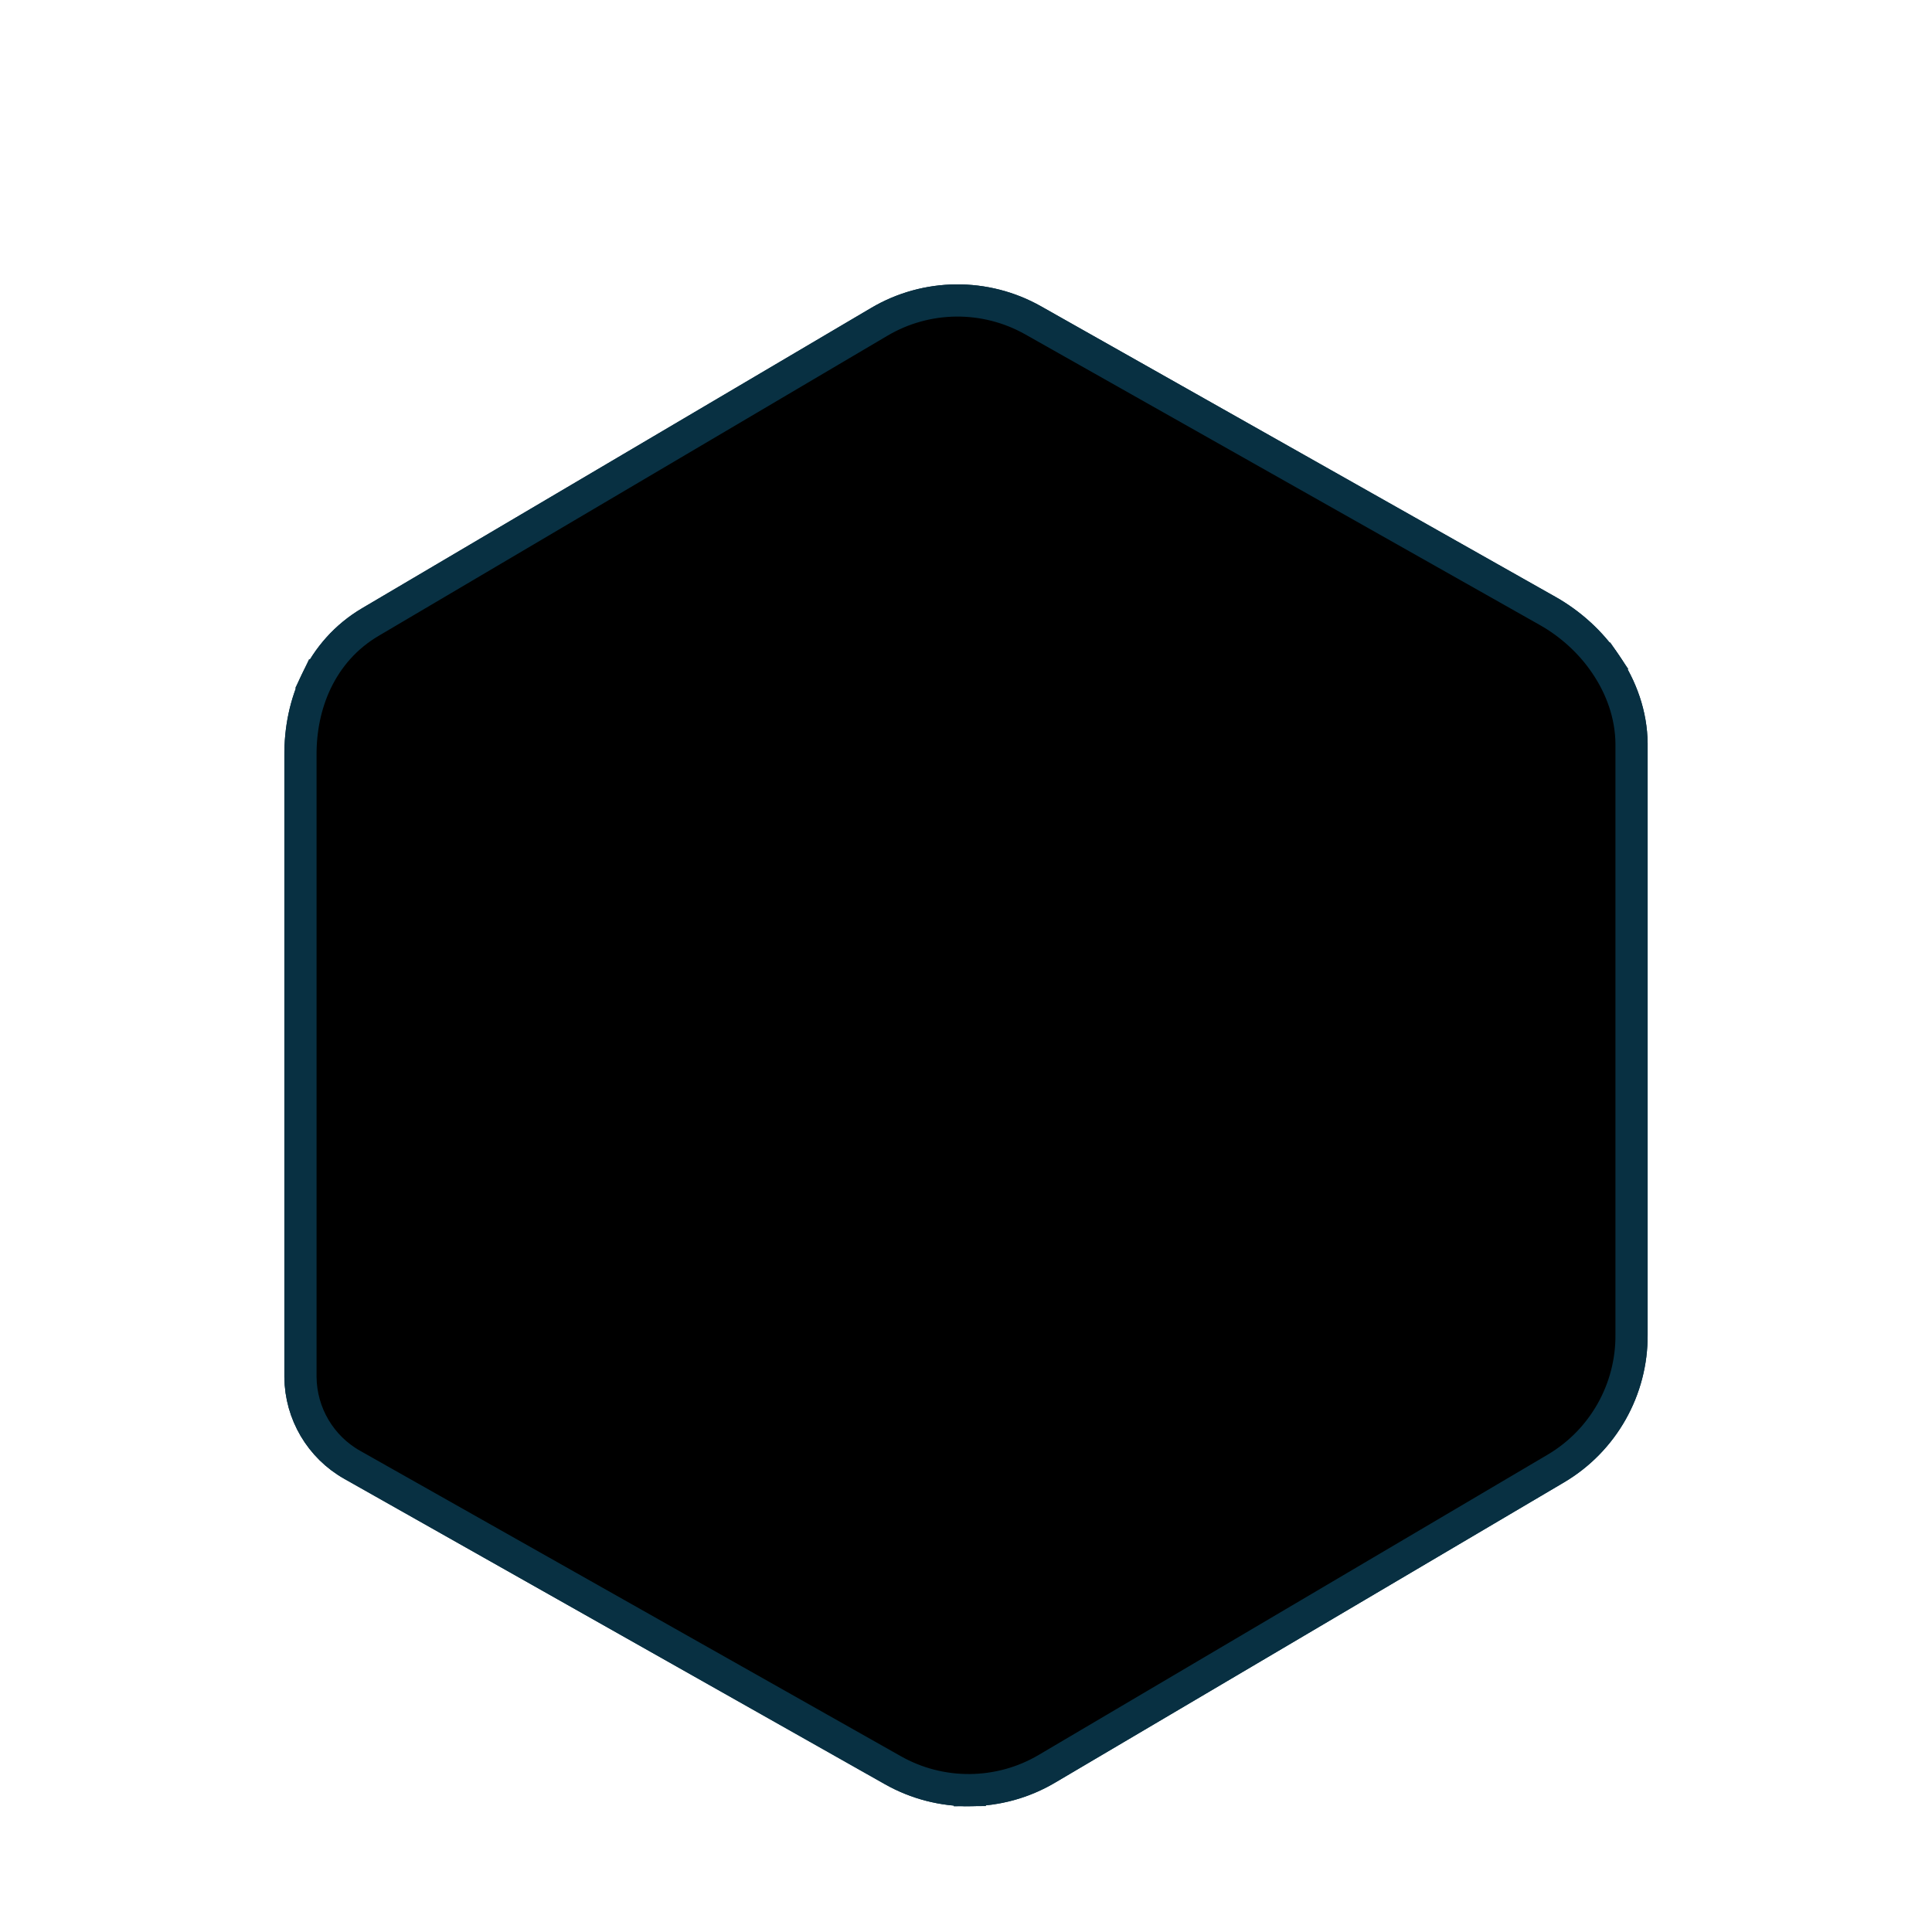 <svg id="vector" xmlns="http://www.w3.org/2000/svg" width="600" height="600" viewBox="0 0 600 600"><path fill="#041619" d="M301.21,418.53C300.97,418.54 300.73,418.56 300.49,418.56C297.09,418.59 293.74,417.72 290.79,416.05L222.6,377.54C220.63,376.43 219,374.82 217.85,372.88C216.7,370.94 216.09,368.73 216.07,366.47L216.07,288.16C216.06,287.32 216.09,286.49 216.17,285.67C216.38,283.54 216.91,281.5 217.71,279.6L199.29,268.27L177.74,256.19C175.72,260.43 174.73,265.23 174.78,270.22L174.79,387.05C174.85,393.89 178.57,400.2 184.53,403.56L286.26,461.02C290.67,463.51 295.66,464.8 300.73,464.76C300.91,464.76 301.09,464.74 301.27,464.74C301.24,449.84 301.22,439.23 301.22,439.23L301.21,418.53Z" fill-rule="nonzero" id="path_0"/><path fill="#37BF6E" d="M409.45,242.91L312.64,188.23C303.64,183.15 292.58,183.26 283.68,188.51L187.92,245C183.31,247.73 179.93,251.62 177.75,256.17L177.74,256.19L199.29,268.27L217.71,279.6C217.83,279.32 217.92,279.02 218.05,278.74C218.24,278.36 218.43,277.98 218.64,277.62C219.06,276.88 219.52,276.18 220.04,275.51C221.37,273.8 223.01,272.35 224.87,271.25L289.06,233.39C290.42,232.59 291.87,231.96 293.39,231.51C295.53,230.87 297.77,230.6 300,230.72C302.98,230.88 305.88,231.73 308.47,233.2L373.37,269.85C375.54,271.08 377.49,272.68 379.13,274.57C379.68,275.19 380.18,275.85 380.65,276.53C380.86,276.84 381.05,277.15 381.24,277.47L397.79,266.39L420.34,252.93L420.31,252.88C417.55,248.8 413.77,245.35 409.45,242.91Z" fill-rule="nonzero" id="path_1"/><path fill="#3870B2" d="M381.24,277.47C381.51,277.92 381.77,278.38 382.01,278.84C382.21,279.24 382.39,279.65 382.57,280.06C382.91,280.88 383.19,281.73 383.41,282.59C383.74,283.88 383.92,285.21 383.93,286.57L383.93,361.1C383.96,363.95 383.35,366.77 382.16,369.36C381.93,369.86 381.69,370.35 381.42,370.83C379.75,373.79 377.32,376.27 374.39,378L310.2,415.87C307.47,417.48 304.38,418.39 301.21,418.53L301.22,439.23C301.22,439.23 301.24,449.84 301.27,464.74C306.1,464.61 310.91,463.3 315.21,460.75L410.98,404.25C419.88,399 425.31,389.37 425.22,379.03L425.22,267.85C425.17,262.48 423.34,257.34 420.34,252.93L397.79,266.39L381.24,277.47Z" fill-rule="nonzero" id="path_2"/><path fill="#00000000" d="M177.75,256.17C179.93,251.62 183.31,247.73 187.92,245L283.68,188.51C292.58,183.26 303.64,183.15 312.64,188.23L409.45,242.91C413.77,245.35 417.55,248.8 420.31,252.88L420.34,252.93L498.59,206.19C494.03,199.46 487.79,193.78 480.67,189.75L320.86,99.49C306.01,91.1 287.75,91.27 273.07,99.95L114.99,193.2C107.39,197.69 101.81,204.11 98.21,211.63L177.74,256.19L177.75,256.17ZM301.27,464.74C301.09,464.74 300.91,464.76 300.73,464.76C295.66,464.8 290.67,463.51 286.26,461.02L184.53,403.56C178.57,400.2 174.85,393.89 174.79,387.05L174.78,270.22C174.73,265.23 175.72,260.43 177.74,256.19L98.21,211.63C94.86,218.63 93.23,226.58 93.31,234.82L93.31,427.67C93.42,438.97 99.54,449.37 109.4,454.92L277.31,549.77C284.6,553.88 292.84,556.01 301.2,555.94L301.2,555.8C301.39,543.78 301.33,495.26 301.27,464.74Z" stroke-width="10" stroke="#083042" fill-rule="nonzero" id="path_3"/><path fill="#00000000" d="M498.59,206.19L420.34,252.93C423.34,257.34 425.17,262.48 425.22,267.85L425.22,379.03C425.31,389.37 419.88,399 410.98,404.25L315.21,460.75C310.91,463.3 306.1,464.61 301.27,464.74C301.33,495.26 301.39,543.78 301.2,555.8L301.2,555.94C309.48,555.87 317.74,553.68 325.11,549.32L483.18,456.06C497.87,447.39 506.85,431.49 506.69,414.43L506.69,230.91C506.6,222.02 503.57,213.5 498.59,206.19Z" stroke-width="10" stroke="#083042" fill-rule="nonzero" id="path_4"/><path fill="#00000000" d="M301.2,555.94C292.84,556.01 284.6,553.88 277.31,549.76L109.4,454.92C99.54,449.37 93.42,438.97 93.31,427.67L93.31,234.82C93.23,226.58 94.86,218.63 98.21,211.63C101.81,204.11 107.39,197.69 114.99,193.2L273.07,99.95C287.75,91.27 306.01,91.1 320.86,99.49L480.67,189.75C487.79,193.78 494.03,199.46 498.59,206.19C503.57,213.5 506.6,222.02 506.69,230.91L506.69,414.43C506.85,431.49 497.87,447.39 483.18,456.06L325.11,549.32C317.74,553.68 309.48,555.87 301.2,555.94Z" stroke-width="10" stroke="#083042" fill-rule="nonzero" id="path_5"/></svg>